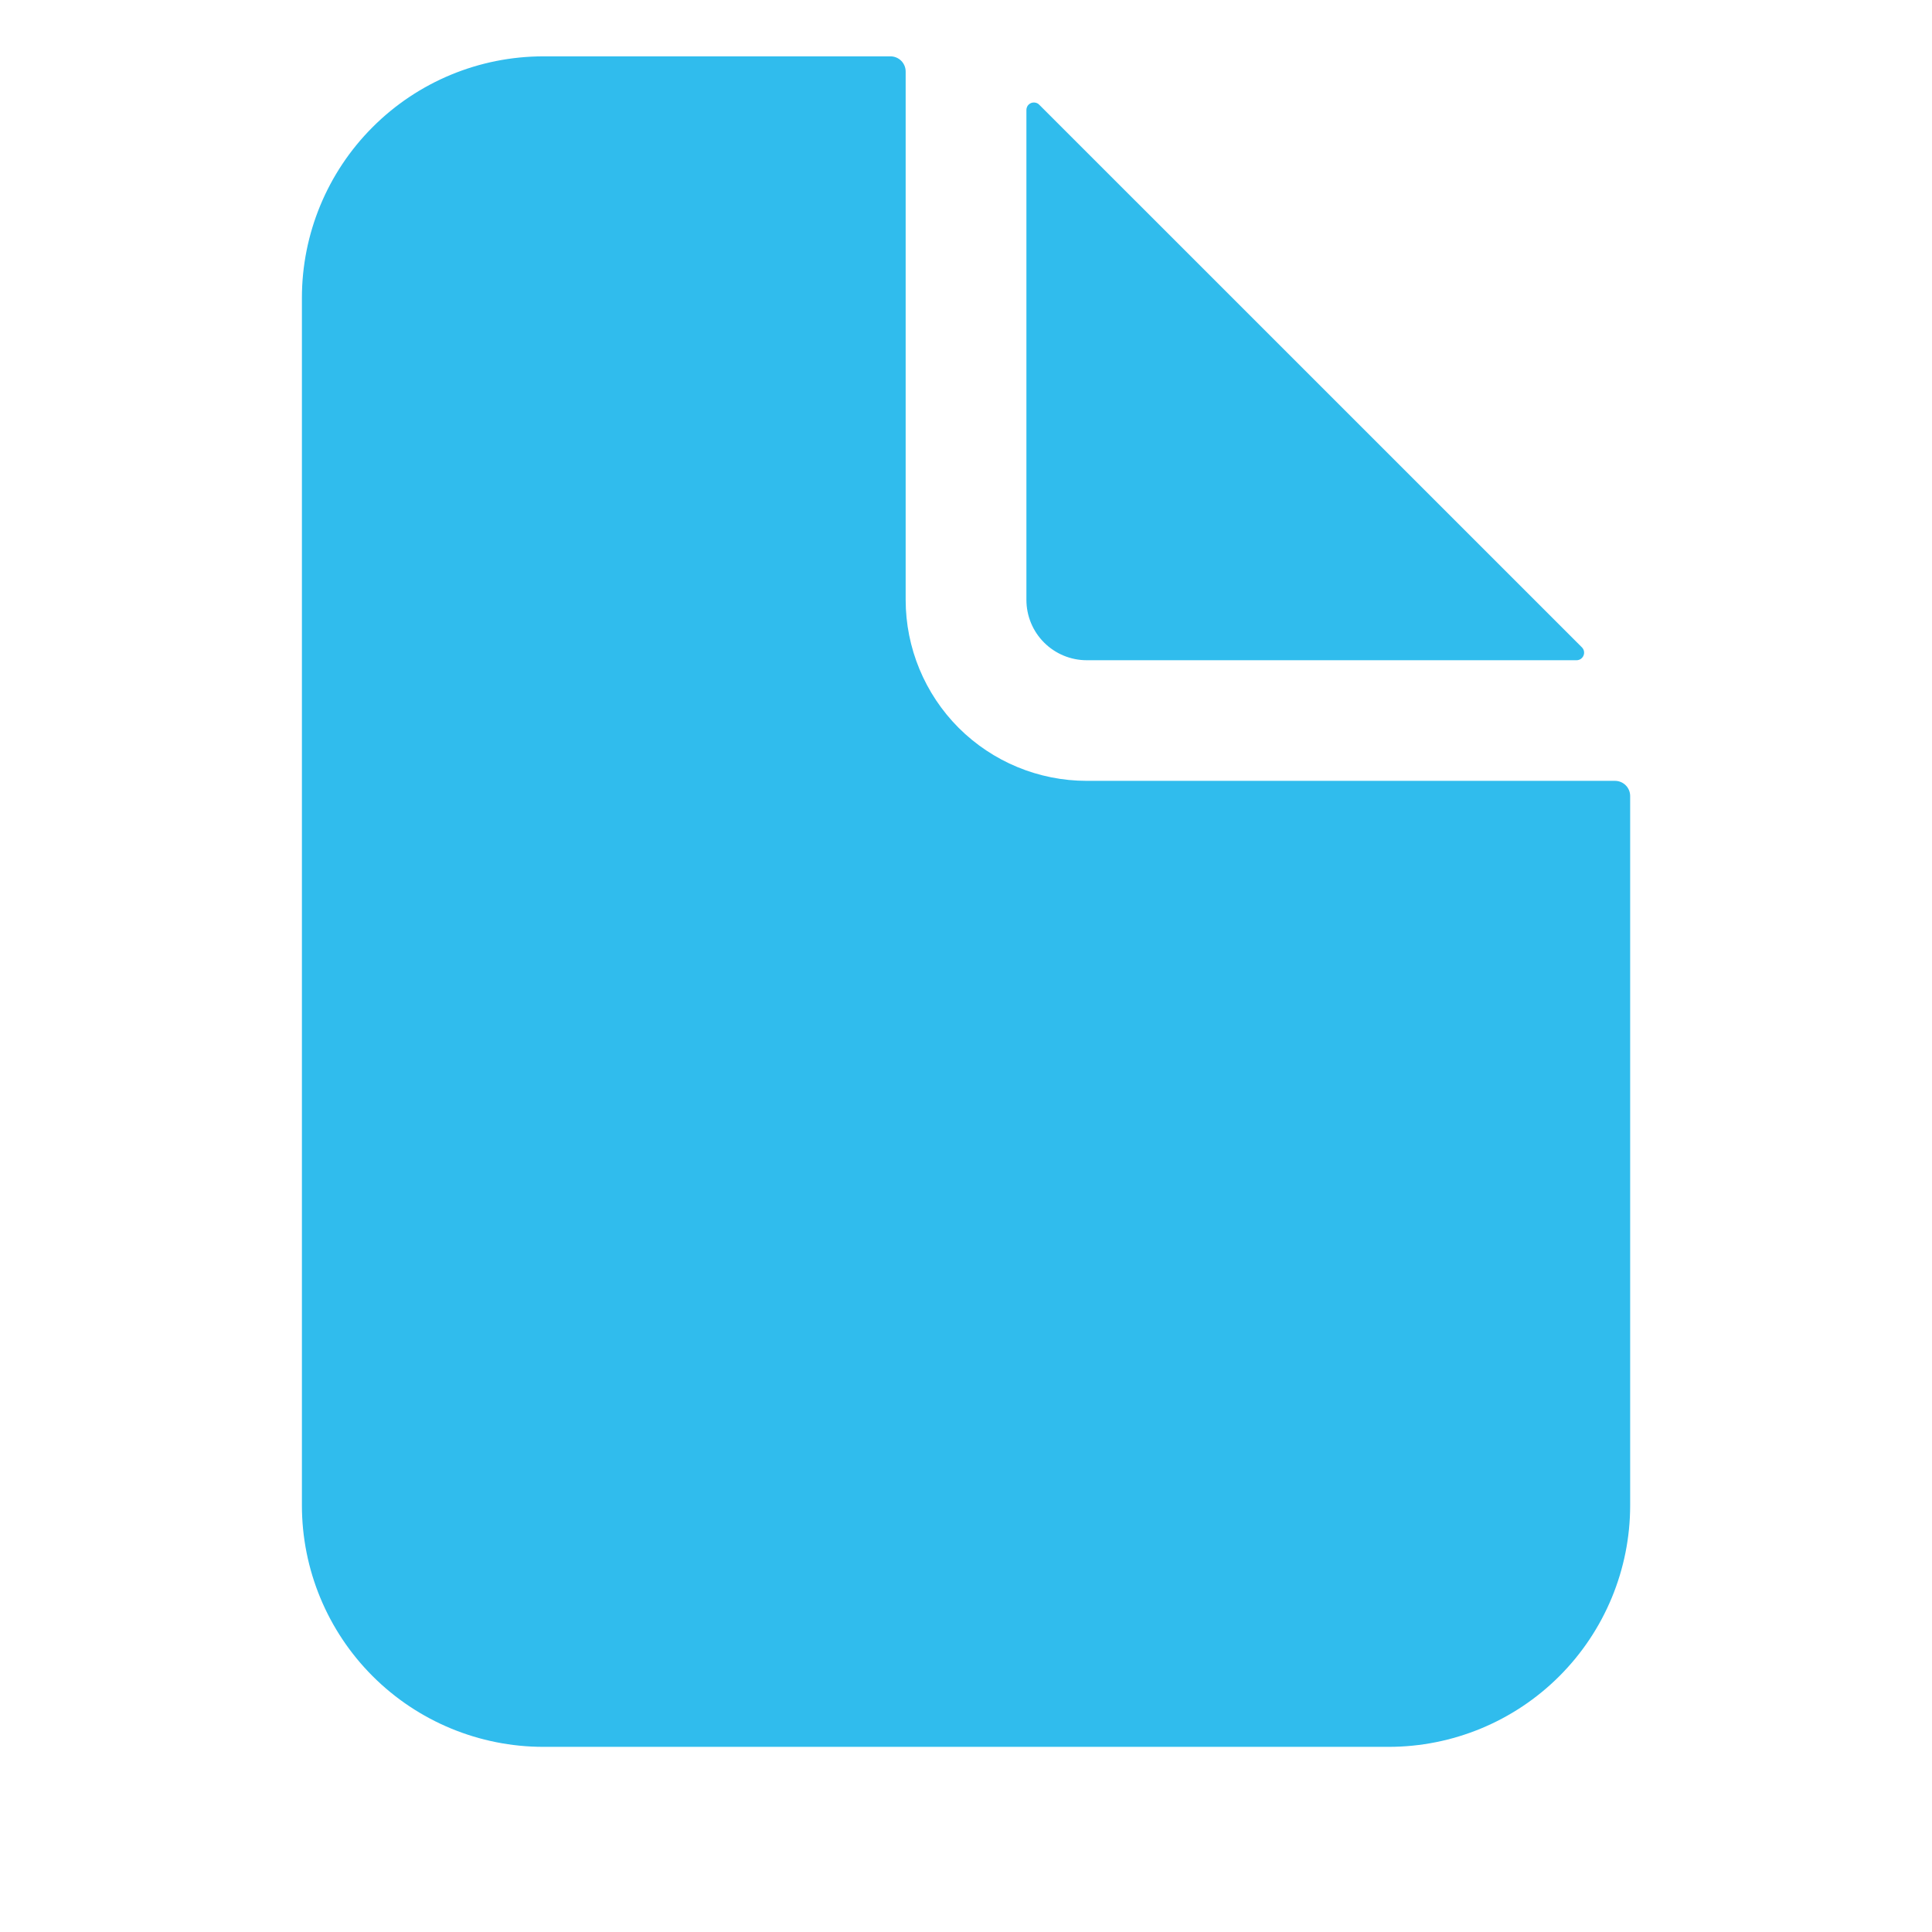 <svg width="30" height="30" viewBox="0 0 30 30" fill="none" xmlns="http://www.w3.org/2000/svg" xmlns:xlink="http://www.w3.org/1999/xlink">
<path d="M25.078,12.125L16.875,12.125C16.129,12.125 15.414,11.829 14.886,11.302C14.359,10.774 14.063,10.059 14.063,9.313L14.063,1.11C14.063,1.048 14.038,0.988 13.994,0.944C13.95,0.9 13.89,0.875 13.828,0.875L8.438,0.875C7.443,0.875 6.489,1.27 5.786,1.974C5.083,2.677 4.688,3.631 4.688,4.625L4.688,23.375C4.688,24.37 5.083,25.324 5.786,26.027C6.489,26.73 7.443,27.125 8.438,27.125L21.563,27.125C22.557,27.125 23.511,26.73 24.214,26.027C24.917,25.324 25.313,24.37 25.313,23.375L25.313,12.36C25.313,12.298 25.288,12.238 25.244,12.194C25.2,12.15 25.14,12.125 25.078,12.125Z" fill="#30BCED"/>
<path d="M24.564,10.052L16.137,1.626C16.121,1.609 16.1,1.598 16.077,1.594C16.055,1.589 16.031,1.592 16.01,1.6C15.989,1.609 15.97,1.624 15.957,1.643C15.945,1.663 15.938,1.685 15.938,1.708L15.938,9.314C15.938,9.563 16.036,9.801 16.212,9.977C16.388,10.153 16.626,10.252 16.875,10.252L24.481,10.252C24.504,10.252 24.527,10.245 24.546,10.232C24.565,10.219 24.58,10.201 24.589,10.179C24.598,10.158 24.6,10.135 24.596,10.112C24.591,10.089 24.58,10.068 24.564,10.052L24.564,10.052Z" fill="#30BCED"/>
</svg>
